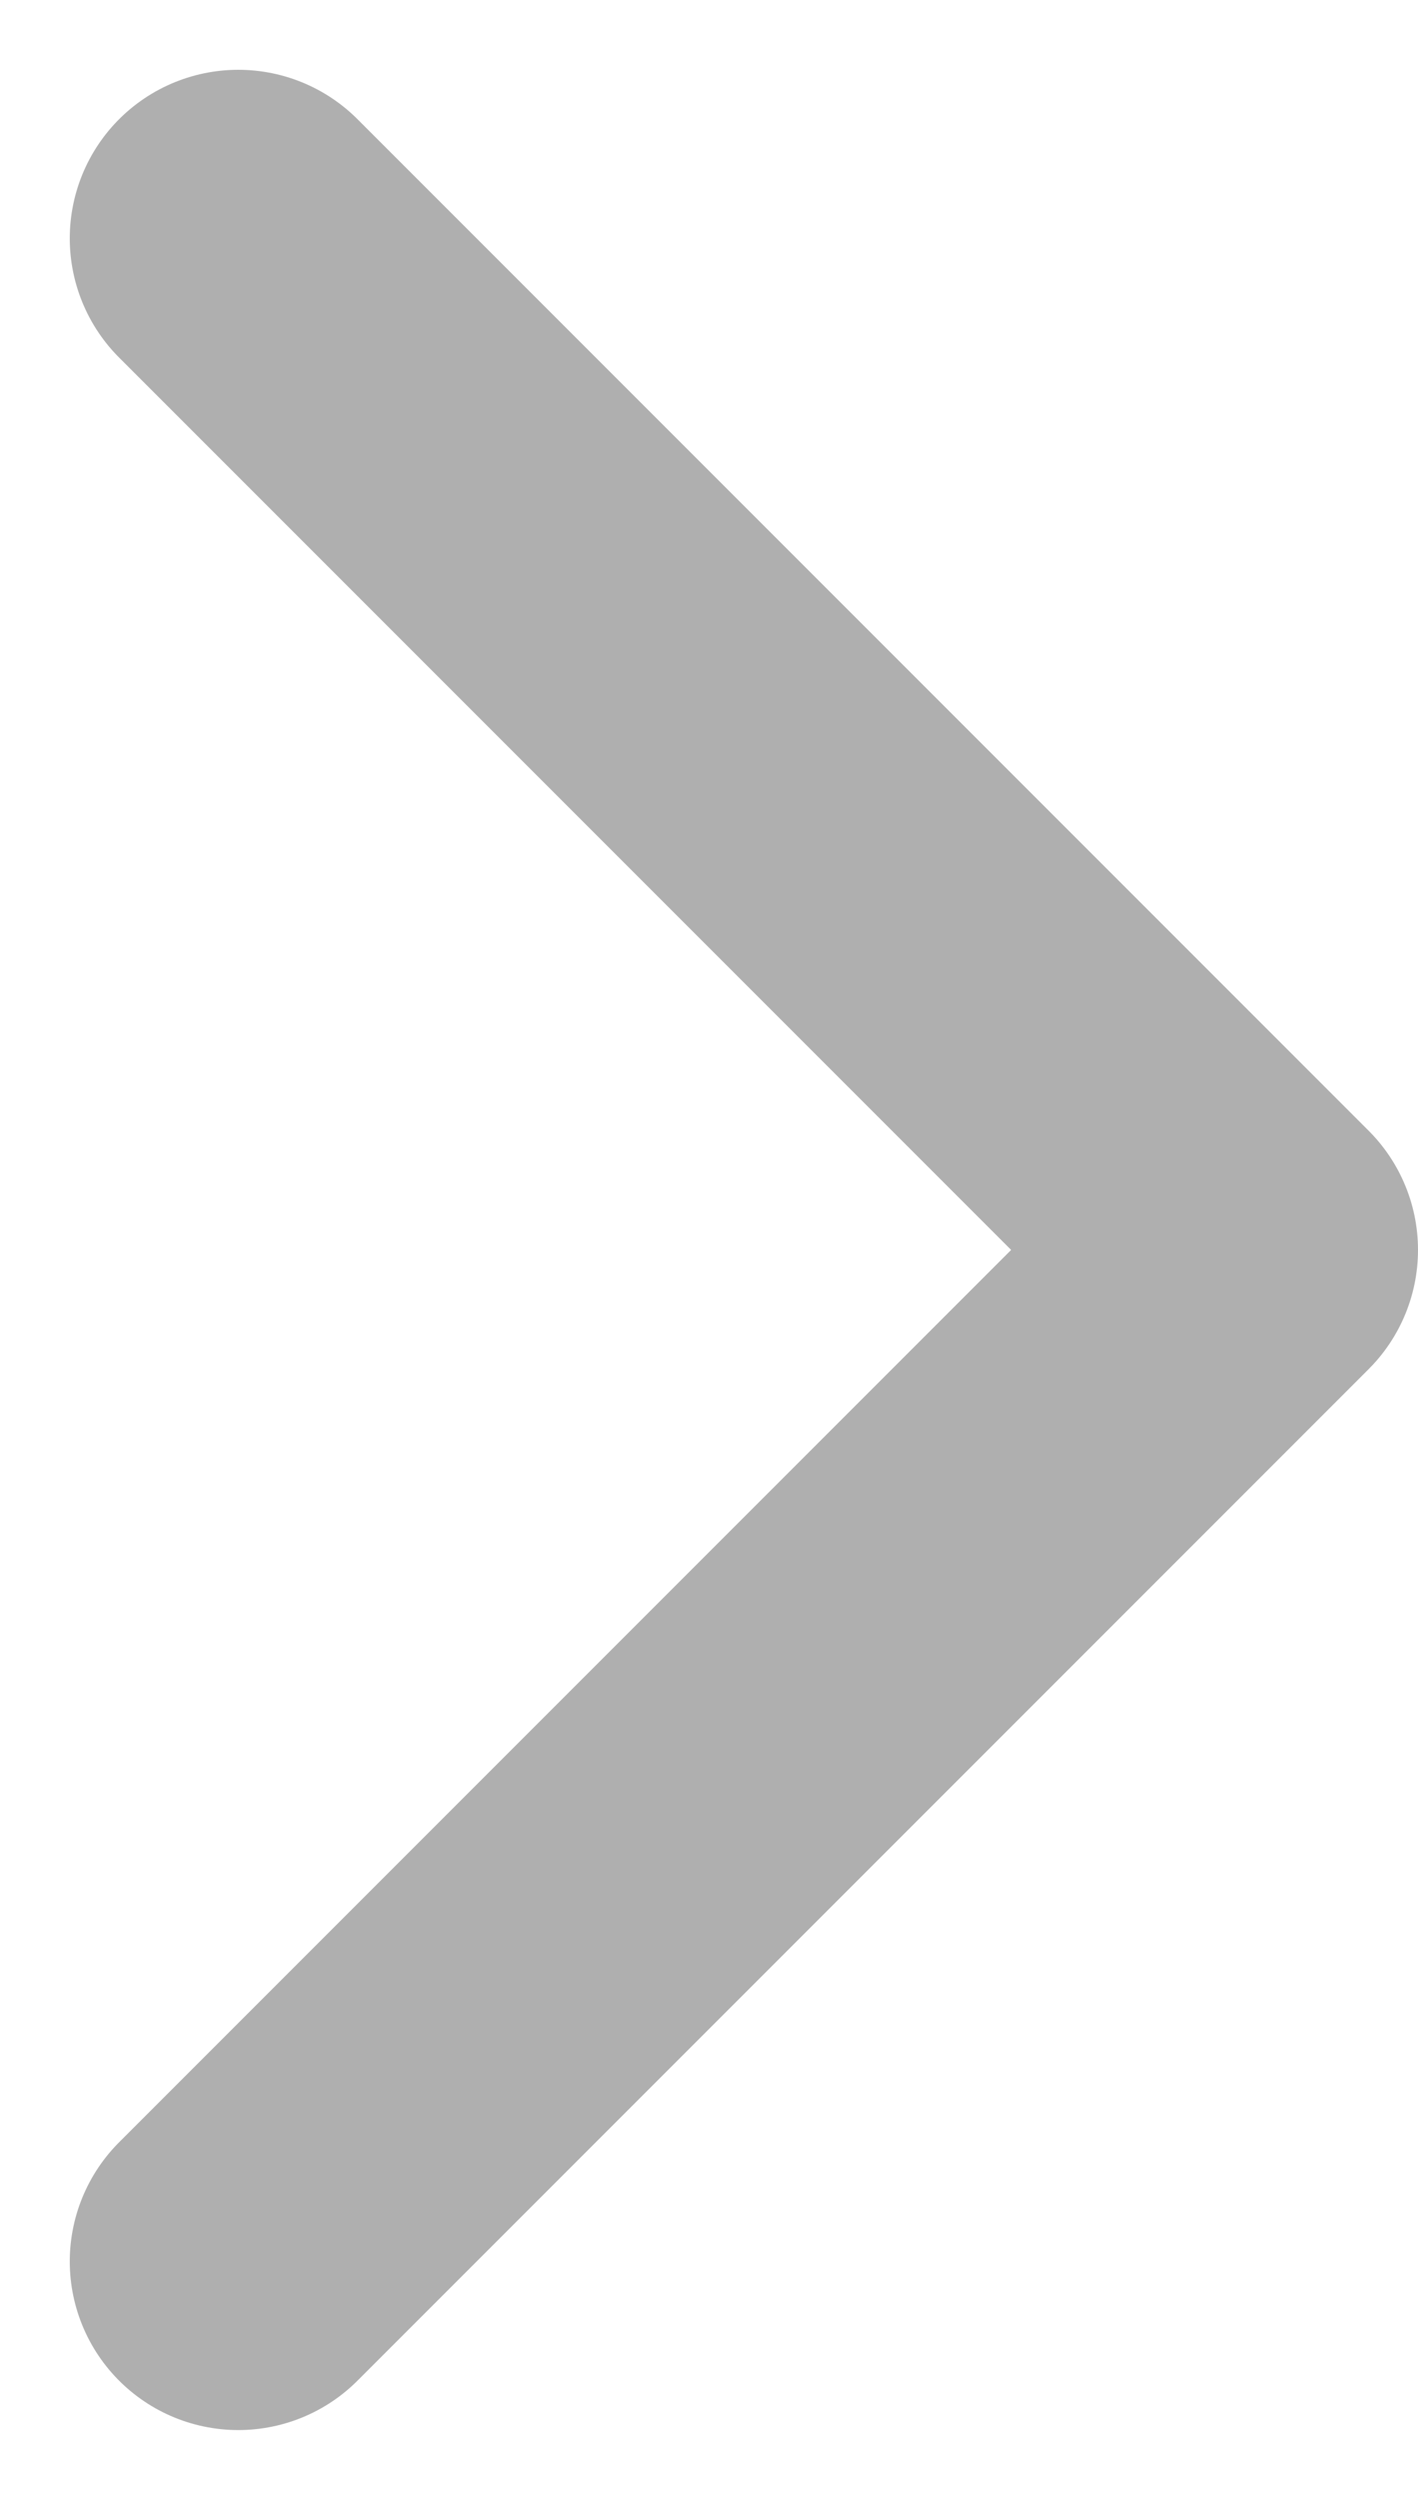 <svg xmlns="http://www.w3.org/2000/svg" width="8.414" height="14.828" viewBox="0 0 8.414 14.828">
  <path id="パス_462" data-name="パス 462" d="M9,6l6,6L9,18" transform="translate(-7.586 -4.586)" fill="none" stroke="#afafaf" stroke-linecap="round" stroke-linejoin="round" stroke-width="2"/>
</svg>
